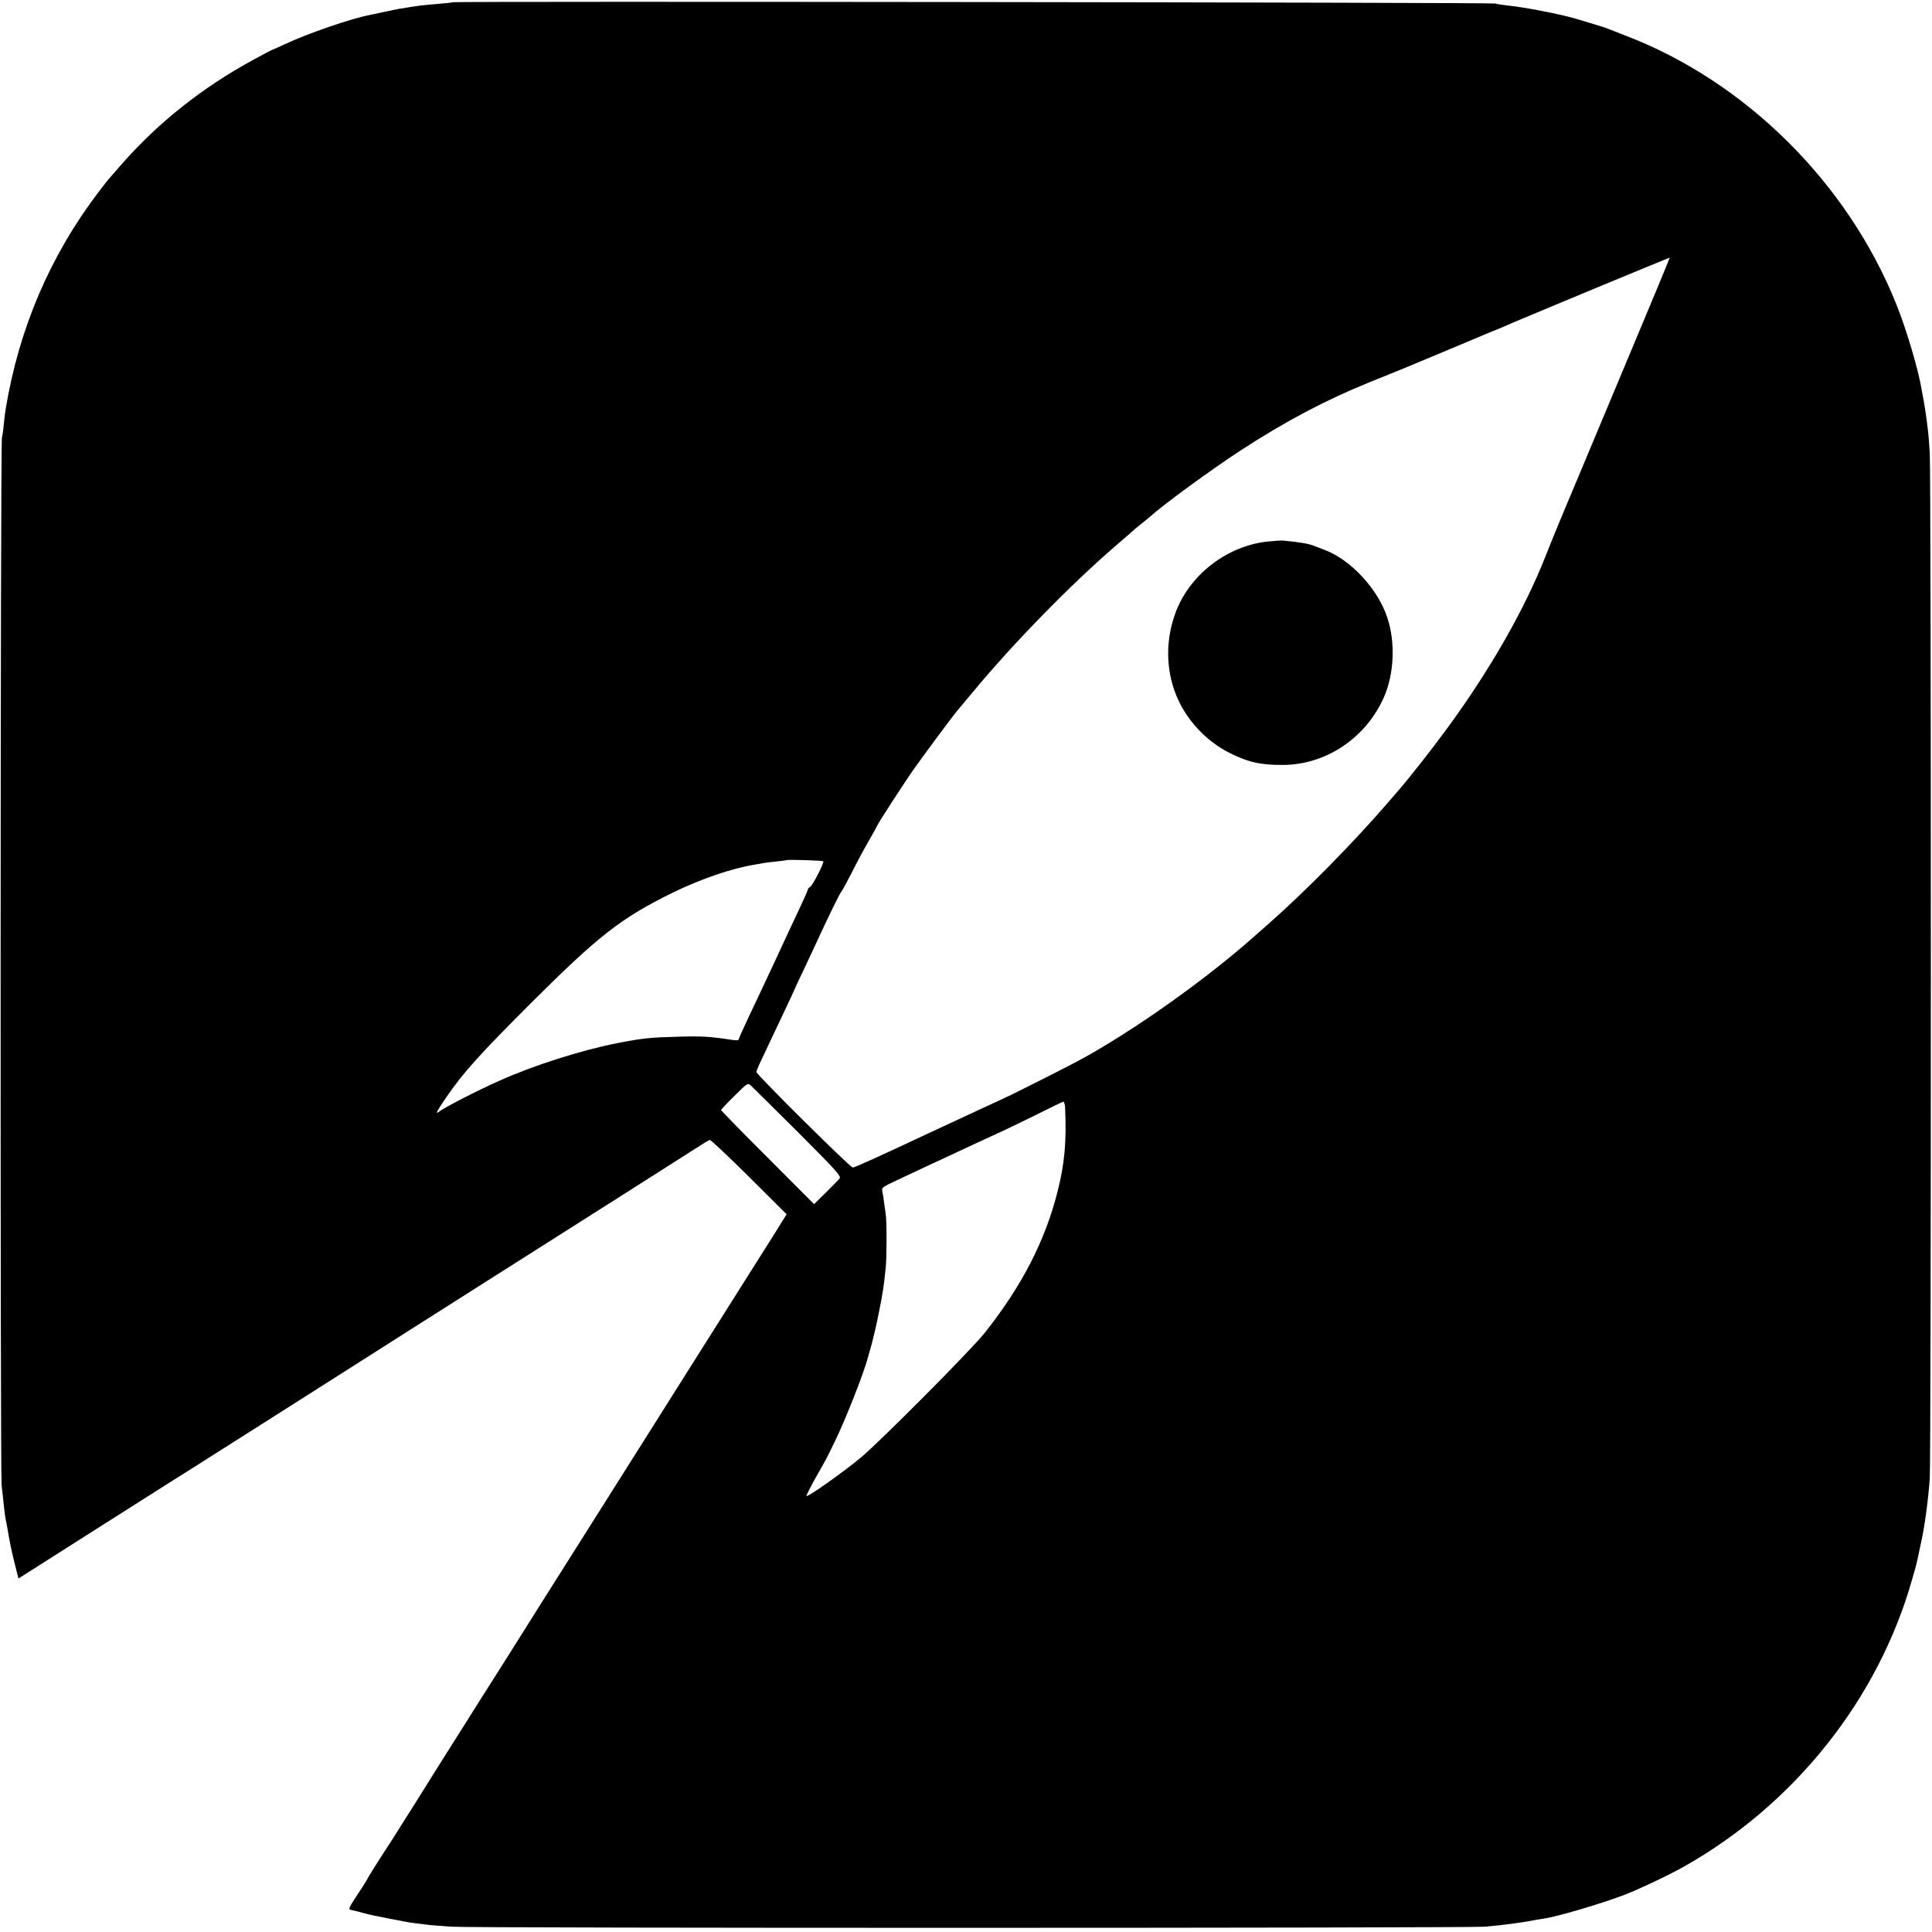 <?xml version="1.0" standalone="no"?>
<!DOCTYPE svg PUBLIC "-//W3C//DTD SVG 20010904//EN"
 "http://www.w3.org/TR/2001/REC-SVG-20010904/DTD/svg10.dtd">
<svg version="1.0" xmlns="http://www.w3.org/2000/svg"
 width="1203pt" height="1203pt" viewBox="0 0 1203 1203"
 preserveAspectRatio="xMidYMid meet">
<g transform="translate(0,1203) scale(0.1,-0.1)"
fill="#000000" stroke="none">
<path d="M2819 12016 c-2 -2 -42 -6 -89 -10 -100 -8 -125 -11 -250 -32 -14 -3
-57 -11 -96 -20 -39 -8 -77 -17 -85 -18 -112 -21 -387 -116 -527 -182 -40 -19
-75 -34 -77 -34 -2 0 -55 -28 -117 -62 -319 -173 -599 -396 -827 -658 -31 -36
-62 -71 -69 -79 -7 -7 -39 -48 -71 -90 -299 -395 -492 -845 -575 -1344 -3 -15
-8 -58 -12 -95 -3 -37 -9 -76 -12 -87 -10 -32 -11 -6441 -2 -6525 5 -41 12
-102 15 -135 4 -33 8 -67 10 -75 2 -8 7 -31 10 -50 13 -80 27 -150 48 -232
l22 -87 415 264 c228 145 462 293 520 330 58 36 174 110 258 163 84 53 228
145 320 203 302 192 946 601 997 634 28 17 118 75 200 127 891 565 1434 910
1502 954 46 30 87 55 92 56 6 2 116 -102 245 -230 l234 -233 -81 -130 c-126
-200 -202 -320 -492 -779 -147 -234 -359 -569 -470 -745 -111 -176 -246 -390
-300 -475 -141 -223 -263 -416 -304 -482 -20 -32 -130 -207 -246 -389 -115
-183 -235 -372 -265 -420 -64 -103 -262 -418 -295 -469 -104 -160 -155 -242
-155 -245 0 -2 -13 -23 -28 -47 -102 -155 -98 -146 -66 -153 11 -2 44 -10 74
-19 30 -8 96 -22 145 -31 50 -10 99 -19 110 -21 11 -3 40 -7 65 -10 25 -3 61
-7 80 -10 19 -2 82 -7 140 -11 140 -10 6320 -9 6434 0 108 9 239 26 312 41 12
2 39 7 60 10 84 13 327 84 482 141 84 30 288 126 387 182 689 388 1210 1043
1421 1788 26 89 30 108 40 155 3 13 12 56 20 95 20 93 42 259 50 381 9 131 9
6249 0 6384 -4 58 -8 116 -10 130 -2 14 -6 50 -10 80 -4 30 -11 78 -16 105 -5
28 -11 61 -14 75 -20 126 -94 375 -158 535 -303 756 -938 1387 -1688 1674 -47
18 -94 37 -105 41 -11 5 -49 17 -85 28 -36 11 -90 27 -120 36 -90 27 -320 72
-425 82 -27 3 -61 8 -75 12 -25 7 -6483 15 -6491 8z m7335 -2176 c-135 -322
-296 -706 -358 -855 -63 -148 -140 -335 -171 -415 -132 -335 -344 -706 -610
-1070 -88 -121 -238 -312 -298 -381 -12 -14 -47 -54 -77 -89 -208 -242 -511
-550 -744 -755 -44 -39 -96 -84 -115 -101 -210 -185 -529 -422 -806 -596 -159
-100 -247 -149 -456 -254 -231 -116 -234 -118 -379 -184 -181 -84 -276 -128
-355 -165 -300 -141 -463 -215 -475 -215 -16 0 -600 579 -600 595 0 6 13 38
29 71 15 32 41 86 56 119 16 33 57 120 92 194 34 73 63 134 63 136 0 1 26 58
59 126 32 68 67 144 79 169 63 138 145 306 152 310 4 3 32 55 63 115 30 61 78
150 106 198 28 49 51 90 51 92 0 8 169 269 233 360 70 98 234 320 268 360 9
11 54 65 100 120 250 301 601 660 884 905 61 52 115 99 121 105 6 5 28 24 49
40 21 17 43 35 49 40 74 69 380 292 559 409 281 183 527 313 807 427 80 32
177 71 215 87 39 16 169 71 290 121 121 51 231 97 245 103 14 6 34 14 45 18
11 4 31 13 45 19 46 22 1025 428 1027 427 1 -1 -108 -265 -243 -586z m-5028
-3173 c8 -7 -66 -151 -82 -160 -8 -4 -14 -12 -14 -16 0 -5 -25 -62 -56 -127
-31 -66 -99 -211 -151 -324 -53 -113 -124 -265 -159 -338 -35 -74 -64 -138
-64 -144 0 -6 -17 -7 -42 -3 -138 21 -188 24 -328 20 -184 -5 -226 -9 -390
-41 -222 -44 -515 -137 -725 -231 -144 -64 -349 -169 -382 -196 -25 -19 -12 6
47 92 102 150 212 271 520 579 427 426 564 533 885 692 174 85 373 154 514
176 18 3 43 8 55 10 11 2 48 7 81 10 33 3 61 7 62 8 5 5 224 -2 229 -7z m-159
-1685 c239 -239 272 -276 261 -290 -7 -9 -46 -48 -86 -88 l-73 -72 -289 290
c-160 159 -290 293 -290 296 0 4 37 43 83 88 78 78 83 82 101 66 10 -9 142
-140 293 -290z m1665 151 c10 -208 -3 -350 -47 -523 -78 -308 -223 -589 -454
-880 -88 -110 -646 -671 -771 -776 -115 -95 -330 -247 -338 -239 -3 2 22 51
53 107 74 130 66 115 126 238 67 138 181 429 204 520 2 8 13 47 24 85 10 39
31 126 44 195 23 114 30 157 42 275 7 61 7 295 0 336 -3 20 -7 51 -10 70 -2
19 -6 48 -10 64 -7 31 -6 31 92 77 140 66 289 136 353 165 30 14 98 46 150 70
52 24 127 59 165 76 39 18 135 65 214 104 79 40 148 73 152 73 5 0 10 -17 11
-37z"/>
<path d="M7893 8658 c-254 -27 -489 -209 -575 -448 -60 -164 -59 -346 4 -504
60 -154 188 -292 336 -365 115 -58 194 -75 333 -74 267 2 514 168 626 421 64
144 73 344 21 497 -59 179 -228 360 -390 421 -24 9 -52 20 -63 24 -36 15 -90
24 -195 34 -14 1 -57 -2 -97 -6z"/>
</g>
</svg>
